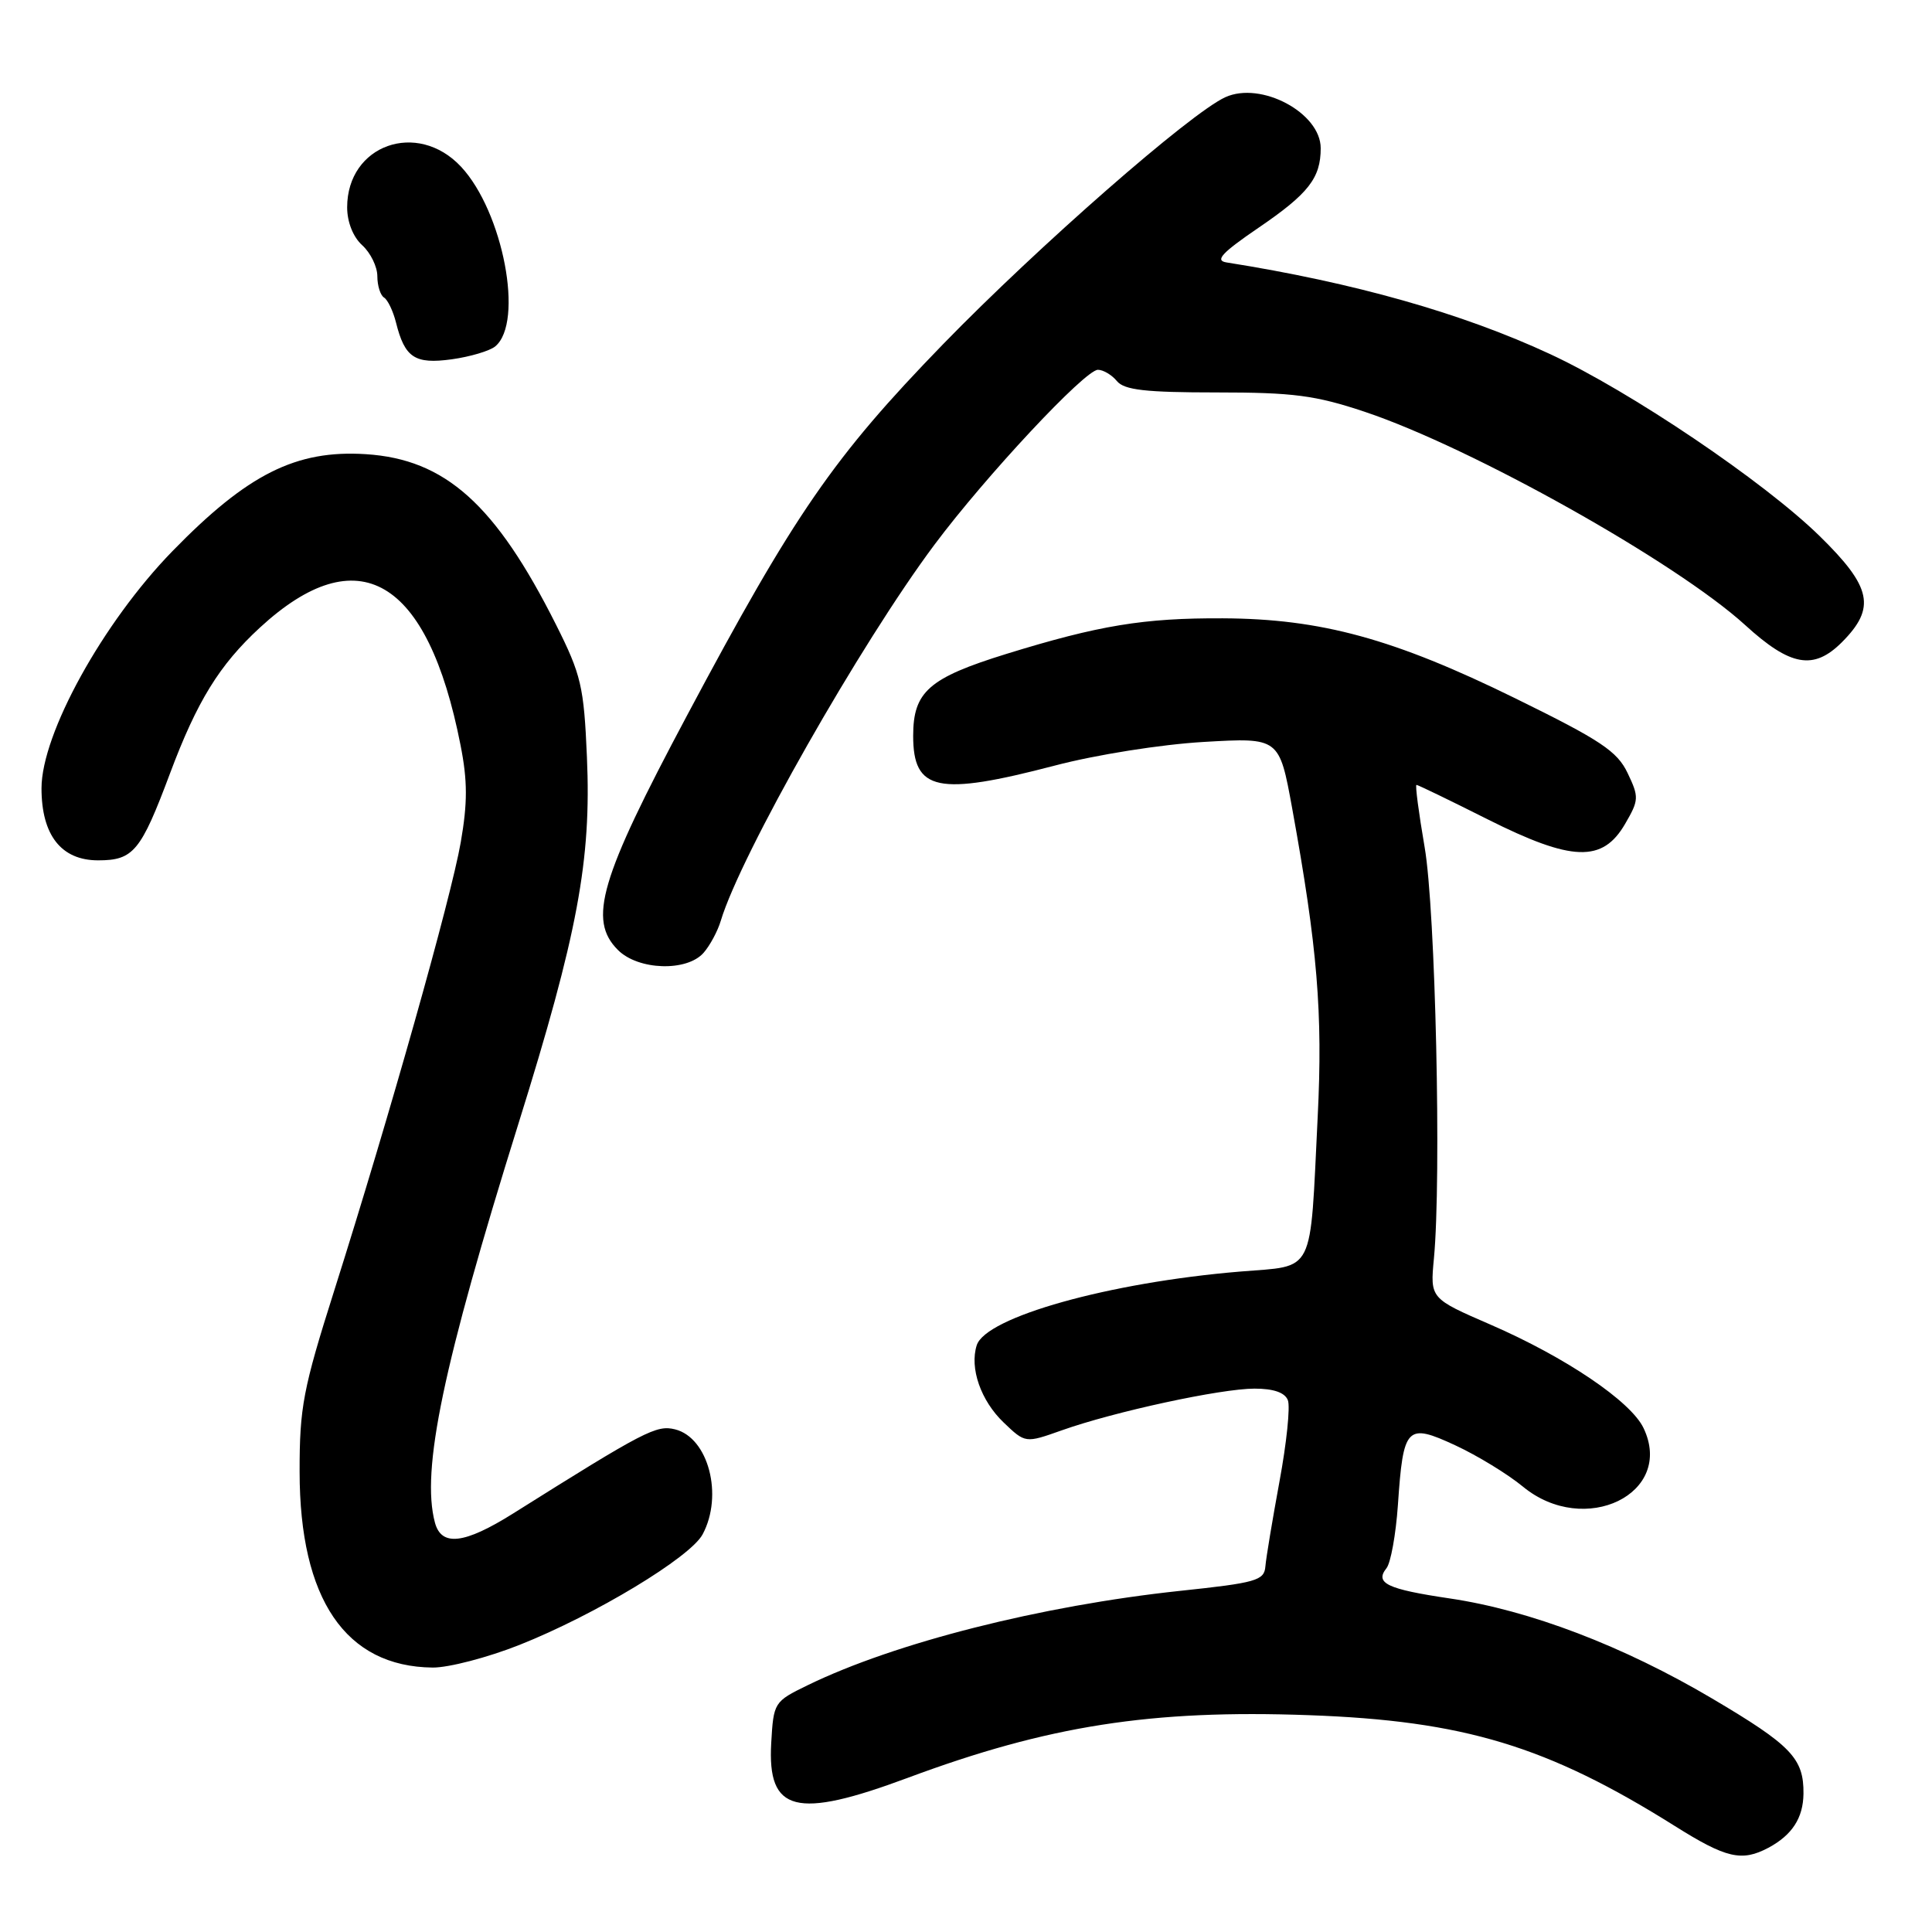 <?xml version="1.0" encoding="UTF-8" standalone="no"?>
<!DOCTYPE svg PUBLIC "-//W3C//DTD SVG 1.1//EN" "http://www.w3.org/Graphics/SVG/1.1/DTD/svg11.dtd" >
<svg xmlns="http://www.w3.org/2000/svg" xmlns:xlink="http://www.w3.org/1999/xlink" version="1.1" viewBox="0 0 256 256">
 <g >
 <path fill="currentColor"
d=" M 234.32 244.84 C 237.46 243.16 238.93 240.90 238.97 237.68 C 239.02 233.00 237.37 231.27 226.88 225.07 C 215.07 218.09 202.70 213.37 192.09 211.80 C 183.79 210.57 182.13 209.78 183.72 207.79 C 184.28 207.08 184.96 203.31 185.23 199.42 C 185.94 188.98 186.38 188.52 192.85 191.52 C 195.76 192.87 199.79 195.33 201.80 196.99 C 209.98 203.73 221.94 197.90 217.77 189.21 C 216.07 185.67 207.43 179.83 197.50 175.52 C 189.50 172.05 189.50 172.05 190.00 166.77 C 191.01 156.14 190.21 120.53 188.77 112.25 C 187.99 107.71 187.50 104.00 187.69 104.00 C 187.88 104.00 192.12 106.05 197.11 108.56 C 208.31 114.18 212.35 114.32 215.34 109.16 C 217.17 106.02 217.19 105.62 215.67 102.44 C 214.29 99.54 212.11 98.09 200.78 92.53 C 184.67 84.62 175.03 81.99 162.03 81.93 C 151.55 81.88 145.61 82.86 133.34 86.65 C 123.08 89.83 121.00 91.65 121.00 97.50 C 121.00 104.82 124.24 105.50 139.74 101.45 C 145.25 100.00 153.86 98.64 159.50 98.31 C 169.51 97.73 169.51 97.73 171.22 107.11 C 174.57 125.56 175.29 134.19 174.60 148.00 C 173.55 169.25 174.35 167.65 164.31 168.49 C 146.98 169.93 130.60 174.52 129.42 178.26 C 128.46 181.28 129.96 185.59 132.98 188.48 C 135.86 191.24 135.86 191.24 140.68 189.53 C 147.65 187.05 161.77 184.00 166.23 184.00 C 168.76 184.00 170.26 184.52 170.65 185.54 C 170.98 186.39 170.48 191.23 169.54 196.29 C 168.61 201.36 167.76 206.43 167.67 207.56 C 167.52 209.43 166.46 209.73 156.34 210.80 C 137.97 212.76 118.56 217.67 107.00 223.31 C 102.56 225.47 102.50 225.58 102.19 230.97 C 101.67 240.13 105.46 241.09 120.29 235.57 C 138.88 228.65 152.57 226.51 173.45 227.27 C 194.00 228.01 205.03 231.35 221.93 241.96 C 228.74 246.24 230.79 246.71 234.32 244.84 Z  M 68.83 217.96 C 78.83 213.99 91.47 206.36 93.10 203.31 C 95.87 198.14 93.87 190.51 89.46 189.40 C 86.99 188.78 85.46 189.57 68.00 200.54 C 61.53 204.60 58.49 204.96 57.63 201.75 C 55.78 194.83 58.69 180.93 68.69 148.91 C 76.55 123.74 78.37 114.00 77.77 100.28 C 77.37 90.96 77.01 89.41 73.68 82.78 C 65.66 66.82 59.00 60.85 48.47 60.18 C 39.22 59.59 32.79 62.82 22.84 73.04 C 13.63 82.50 5.50 97.23 5.50 104.45 C 5.50 110.67 8.12 114.00 13.00 114.00 C 17.68 114.00 18.66 112.81 22.52 102.50 C 26.11 92.91 29.06 88.12 34.44 83.16 C 47.44 71.18 56.67 76.57 61.02 98.72 C 61.96 103.46 61.96 106.39 61.05 111.62 C 59.77 118.98 51.59 147.95 44.29 171.00 C 40.16 184.03 39.69 186.47 39.70 195.03 C 39.71 211.91 45.79 220.84 57.33 220.96 C 59.44 220.98 64.62 219.63 68.83 217.96 Z  M 93.23 126.25 C 94.07 125.29 95.10 123.38 95.51 122.00 C 98.14 113.26 114.03 85.29 123.81 72.19 C 130.59 63.11 143.77 49.00 145.48 49.00 C 146.18 49.00 147.32 49.67 148.00 50.50 C 148.98 51.68 151.79 52.00 161.20 52.00 C 171.36 52.00 174.29 52.38 180.82 54.56 C 195.00 59.30 222.10 74.49 231.25 82.83 C 237.24 88.30 240.31 88.84 244.05 85.11 C 248.60 80.55 248.03 77.80 241.10 71.02 C 233.72 63.80 216.05 51.87 205.40 46.92 C 193.74 41.50 179.43 37.45 162.50 34.77 C 160.95 34.52 161.91 33.49 166.73 30.20 C 173.38 25.67 175.00 23.60 175.00 19.64 C 175.00 14.95 167.09 10.73 162.36 12.88 C 157.72 15.00 137.58 32.63 124.97 45.60 C 110.44 60.57 105.29 68.03 91.00 94.87 C 79.48 116.48 77.89 121.89 81.88 125.88 C 84.57 128.57 91.01 128.78 93.23 126.25 Z  M 65.62 45.90 C 69.46 42.71 66.67 28.07 61.09 22.09 C 55.29 15.89 46.00 19.20 46.00 27.48 C 46.00 29.42 46.79 31.41 48.00 32.50 C 49.10 33.50 50.00 35.34 50.00 36.60 C 50.00 37.85 50.40 39.13 50.89 39.43 C 51.38 39.73 52.09 41.22 52.47 42.73 C 53.64 47.41 54.96 48.28 59.86 47.61 C 62.30 47.27 64.89 46.50 65.62 45.90 Z "/>
</g>
</svg>
